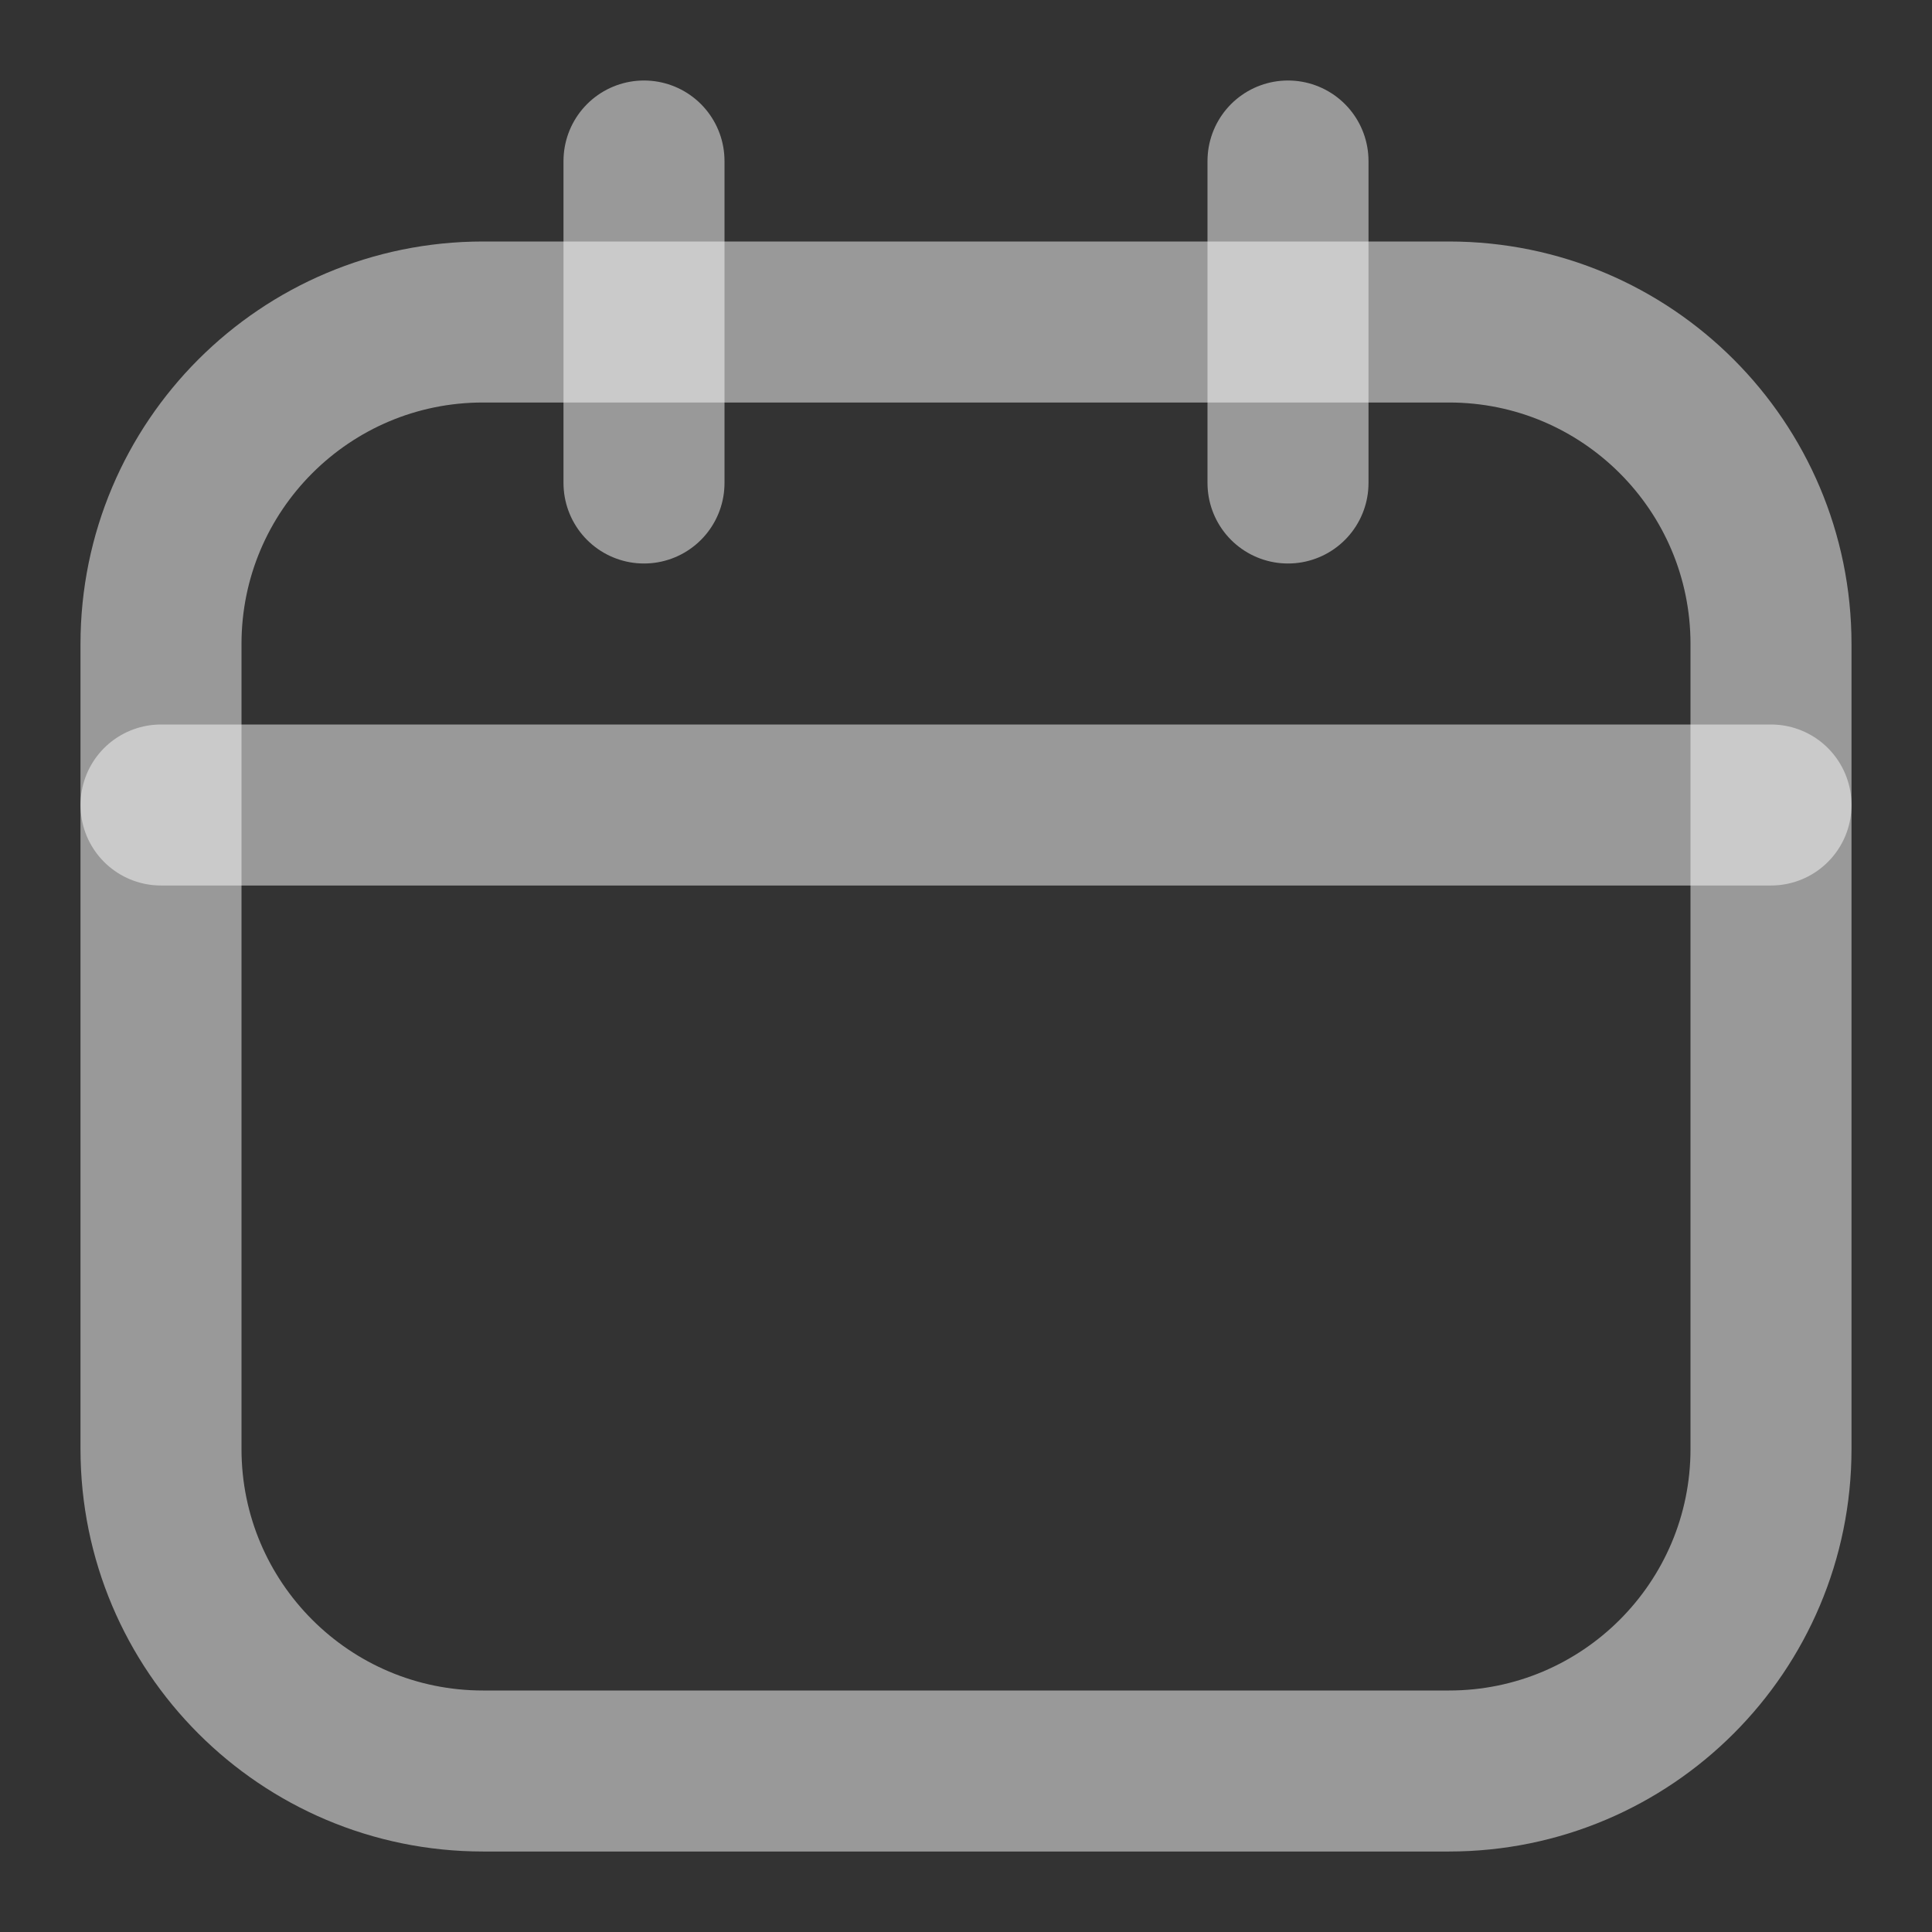 <svg width="24" height="24" viewBox="0 0 24 24" fill="none" xmlns="http://www.w3.org/2000/svg">
<rect x="0" y="0" width="24" height="24" fill="#333333" stroke="none"/>
<path d="M18 4H6C3.791 4 2 5.791 2 8V18C2 20.209 3.791 22 6 22H18C20.209 22 22 20.209 22 18V8C22 5.791 20.209 4 18 4Z" stroke="#F8F8F8" stroke-opacity="0.52" stroke-width="2" stroke-linecap="round" stroke-linejoin="round"/>
<path d="M8 2V6" stroke="#F8F8F8" stroke-opacity="0.52" stroke-width="2" stroke-linecap="round" stroke-linejoin="round"/>
<path d="M16 2V6" stroke="#F8F8F8" stroke-opacity="0.52" stroke-width="2" stroke-linecap="round" stroke-linejoin="round"/>
<path d="M2 10H22" stroke="#F8F8F8" stroke-opacity="0.52" stroke-width="2" stroke-linecap="round" stroke-linejoin="round"/>
</svg>
